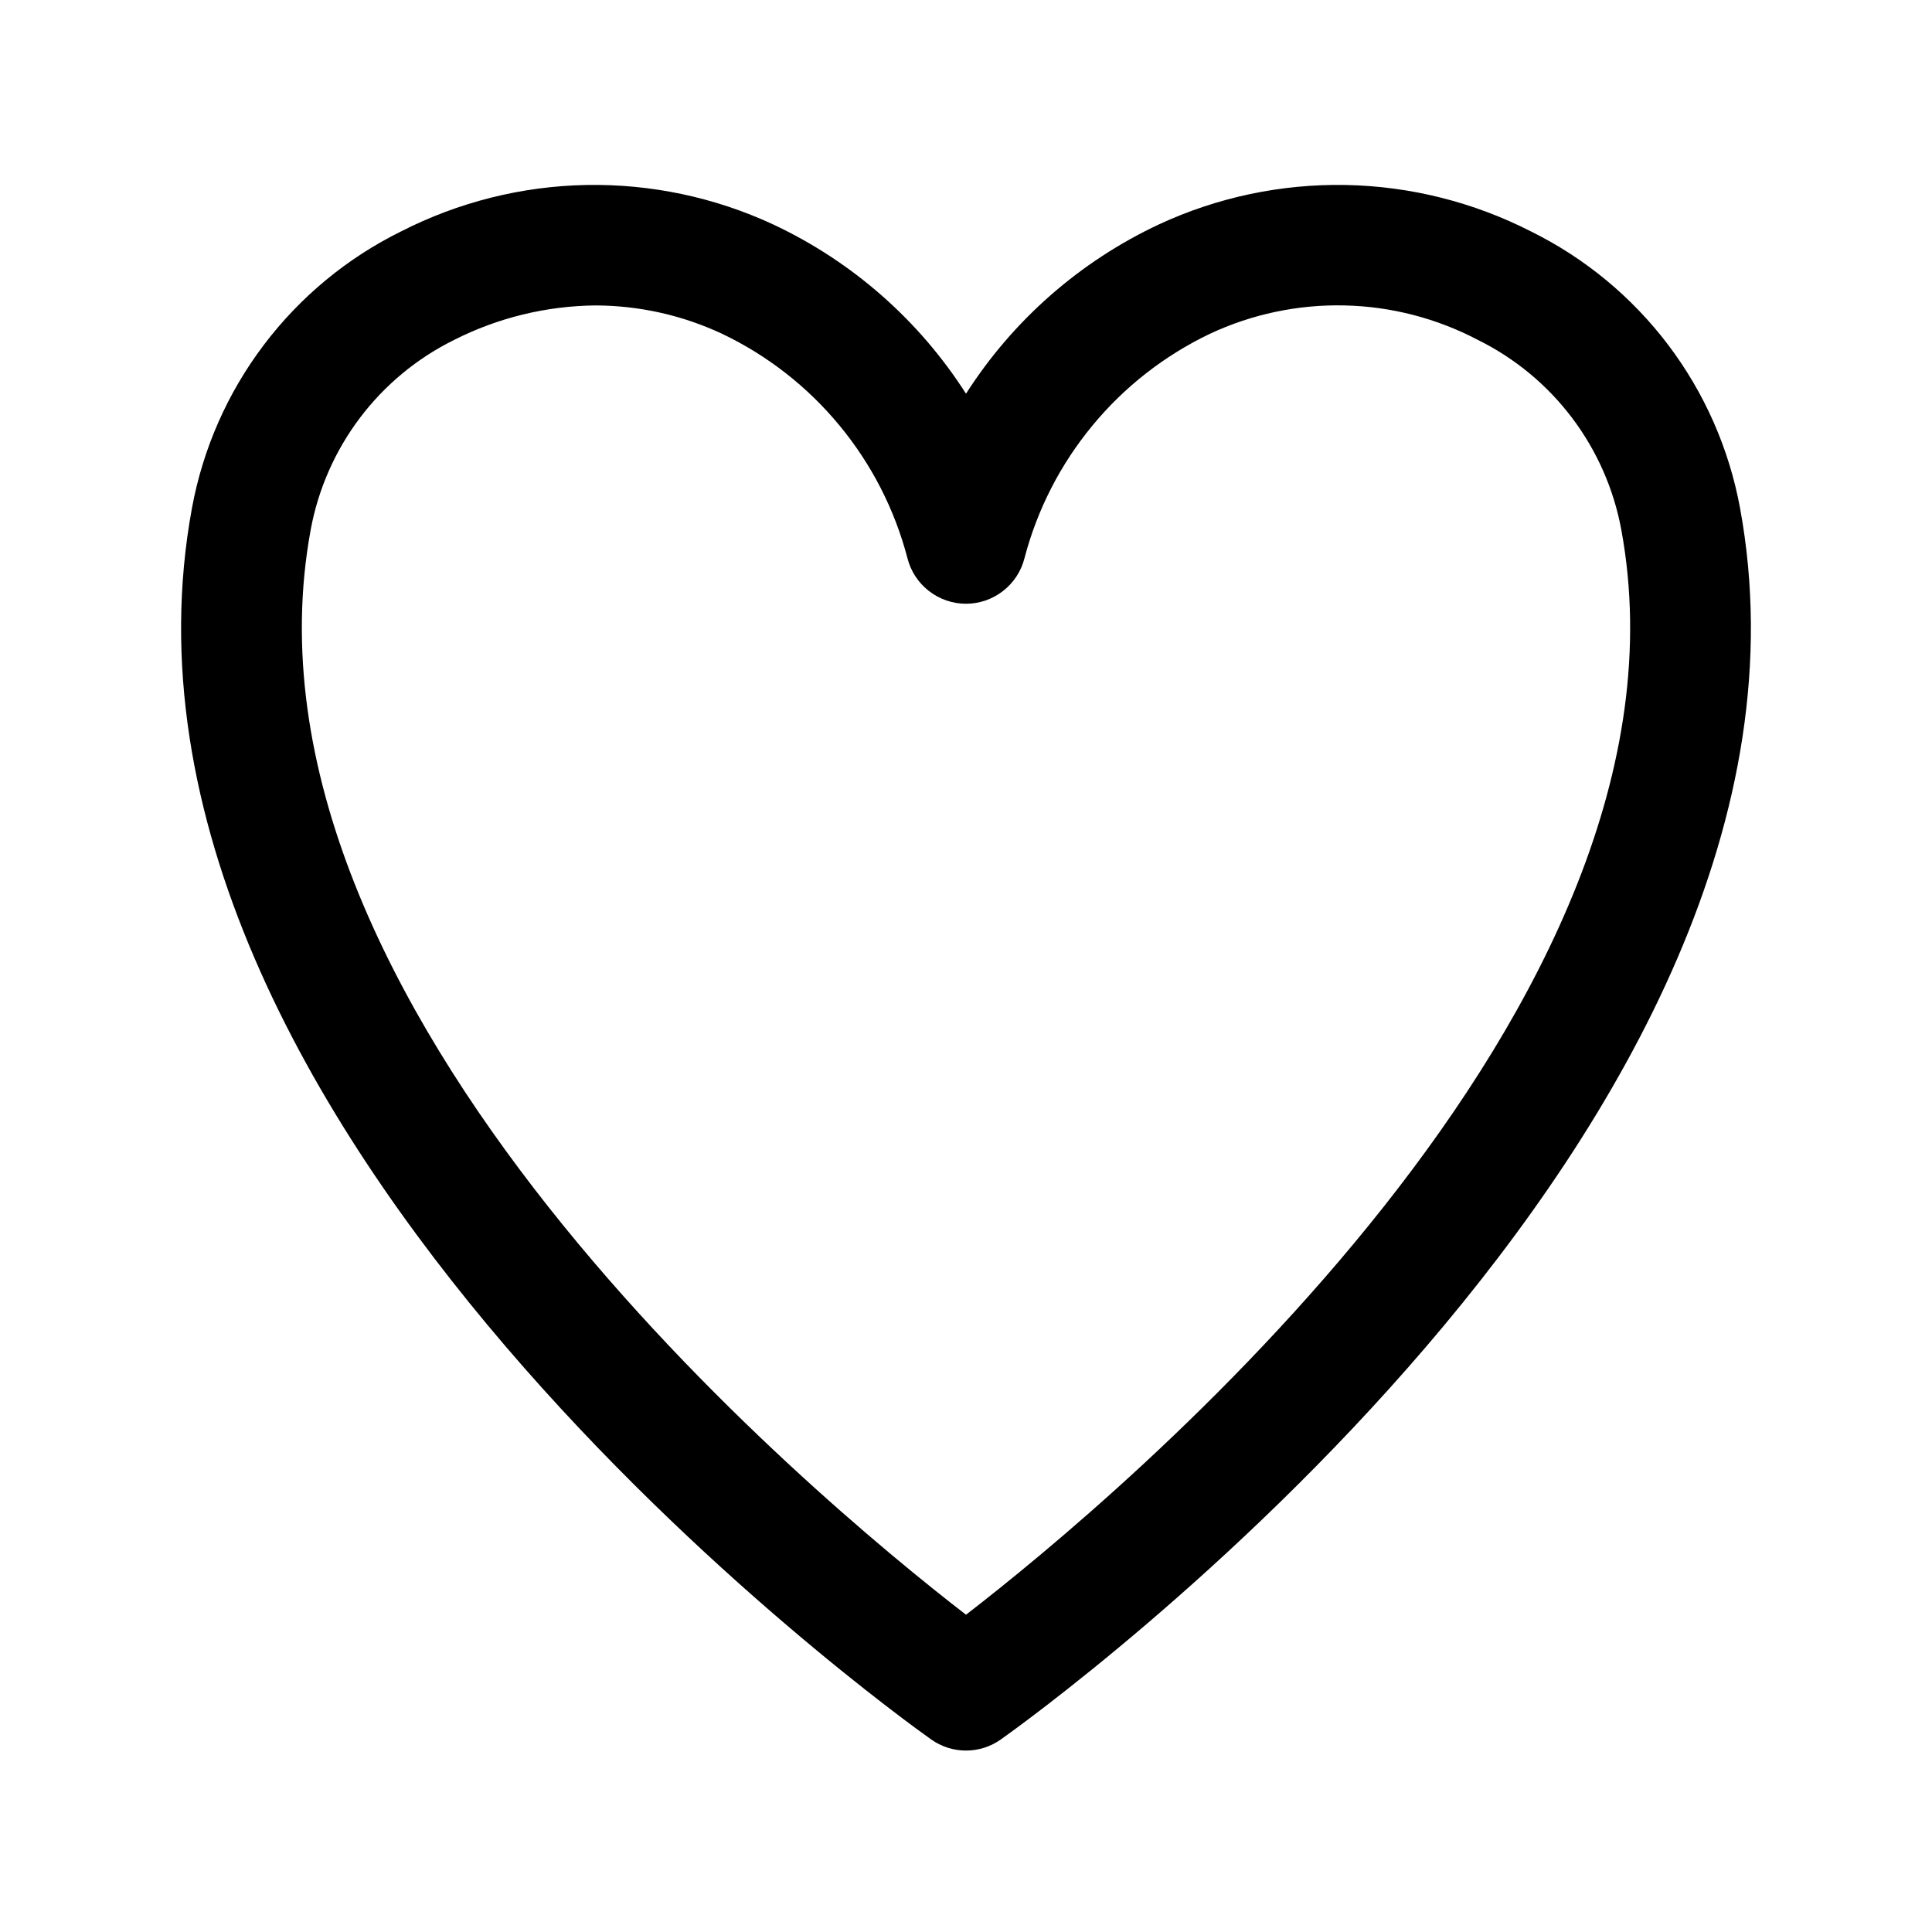 <svg width="32" height="32" viewBox="0 0 32 32" fill="none" xmlns="http://www.w3.org/2000/svg">
<path d="M28.82 8.412C28.639 7.432 28.232 6.508 27.631 5.713C27.03 4.919 26.252 4.275 25.359 3.834C24.408 3.348 23.358 3.084 22.291 3.064C21.223 3.044 20.164 3.267 19.195 3.717C17.886 4.331 16.778 5.303 16 6.521C15.222 5.303 14.114 4.33 12.805 3.717C11.836 3.267 10.777 3.044 9.709 3.064C8.641 3.084 7.592 3.348 6.641 3.834C5.747 4.275 4.97 4.919 4.369 5.714C3.768 6.508 3.361 7.432 3.18 8.412C1.29 18.663 14.844 28.401 15.422 28.81C15.591 28.93 15.793 28.995 16 28.995C16.207 28.995 16.409 28.93 16.578 28.81C17.156 28.401 30.709 18.663 28.82 8.412ZM16 26.745C13.483 24.802 3.691 16.665 5.146 8.775C5.27 8.102 5.549 7.468 5.961 6.922C6.373 6.376 6.907 5.934 7.52 5.631C8.248 5.262 9.052 5.066 9.868 5.059C10.592 5.062 11.307 5.222 11.963 5.53C12.714 5.889 13.377 6.407 13.906 7.049C14.436 7.69 14.819 8.439 15.03 9.244C15.084 9.46 15.209 9.651 15.385 9.788C15.561 9.925 15.777 10 16 10C16.222 10 16.439 9.925 16.614 9.788C16.79 9.651 16.915 9.46 16.969 9.244C17.18 8.439 17.564 7.69 18.094 7.049C18.623 6.407 19.287 5.889 20.037 5.53C20.735 5.203 21.5 5.041 22.271 5.059C23.041 5.076 23.798 5.272 24.48 5.631C25.093 5.934 25.627 6.376 26.039 6.922C26.451 7.468 26.73 8.103 26.854 8.775C28.308 16.665 18.517 24.802 16 26.745Z" fill="black"/>
</svg>
